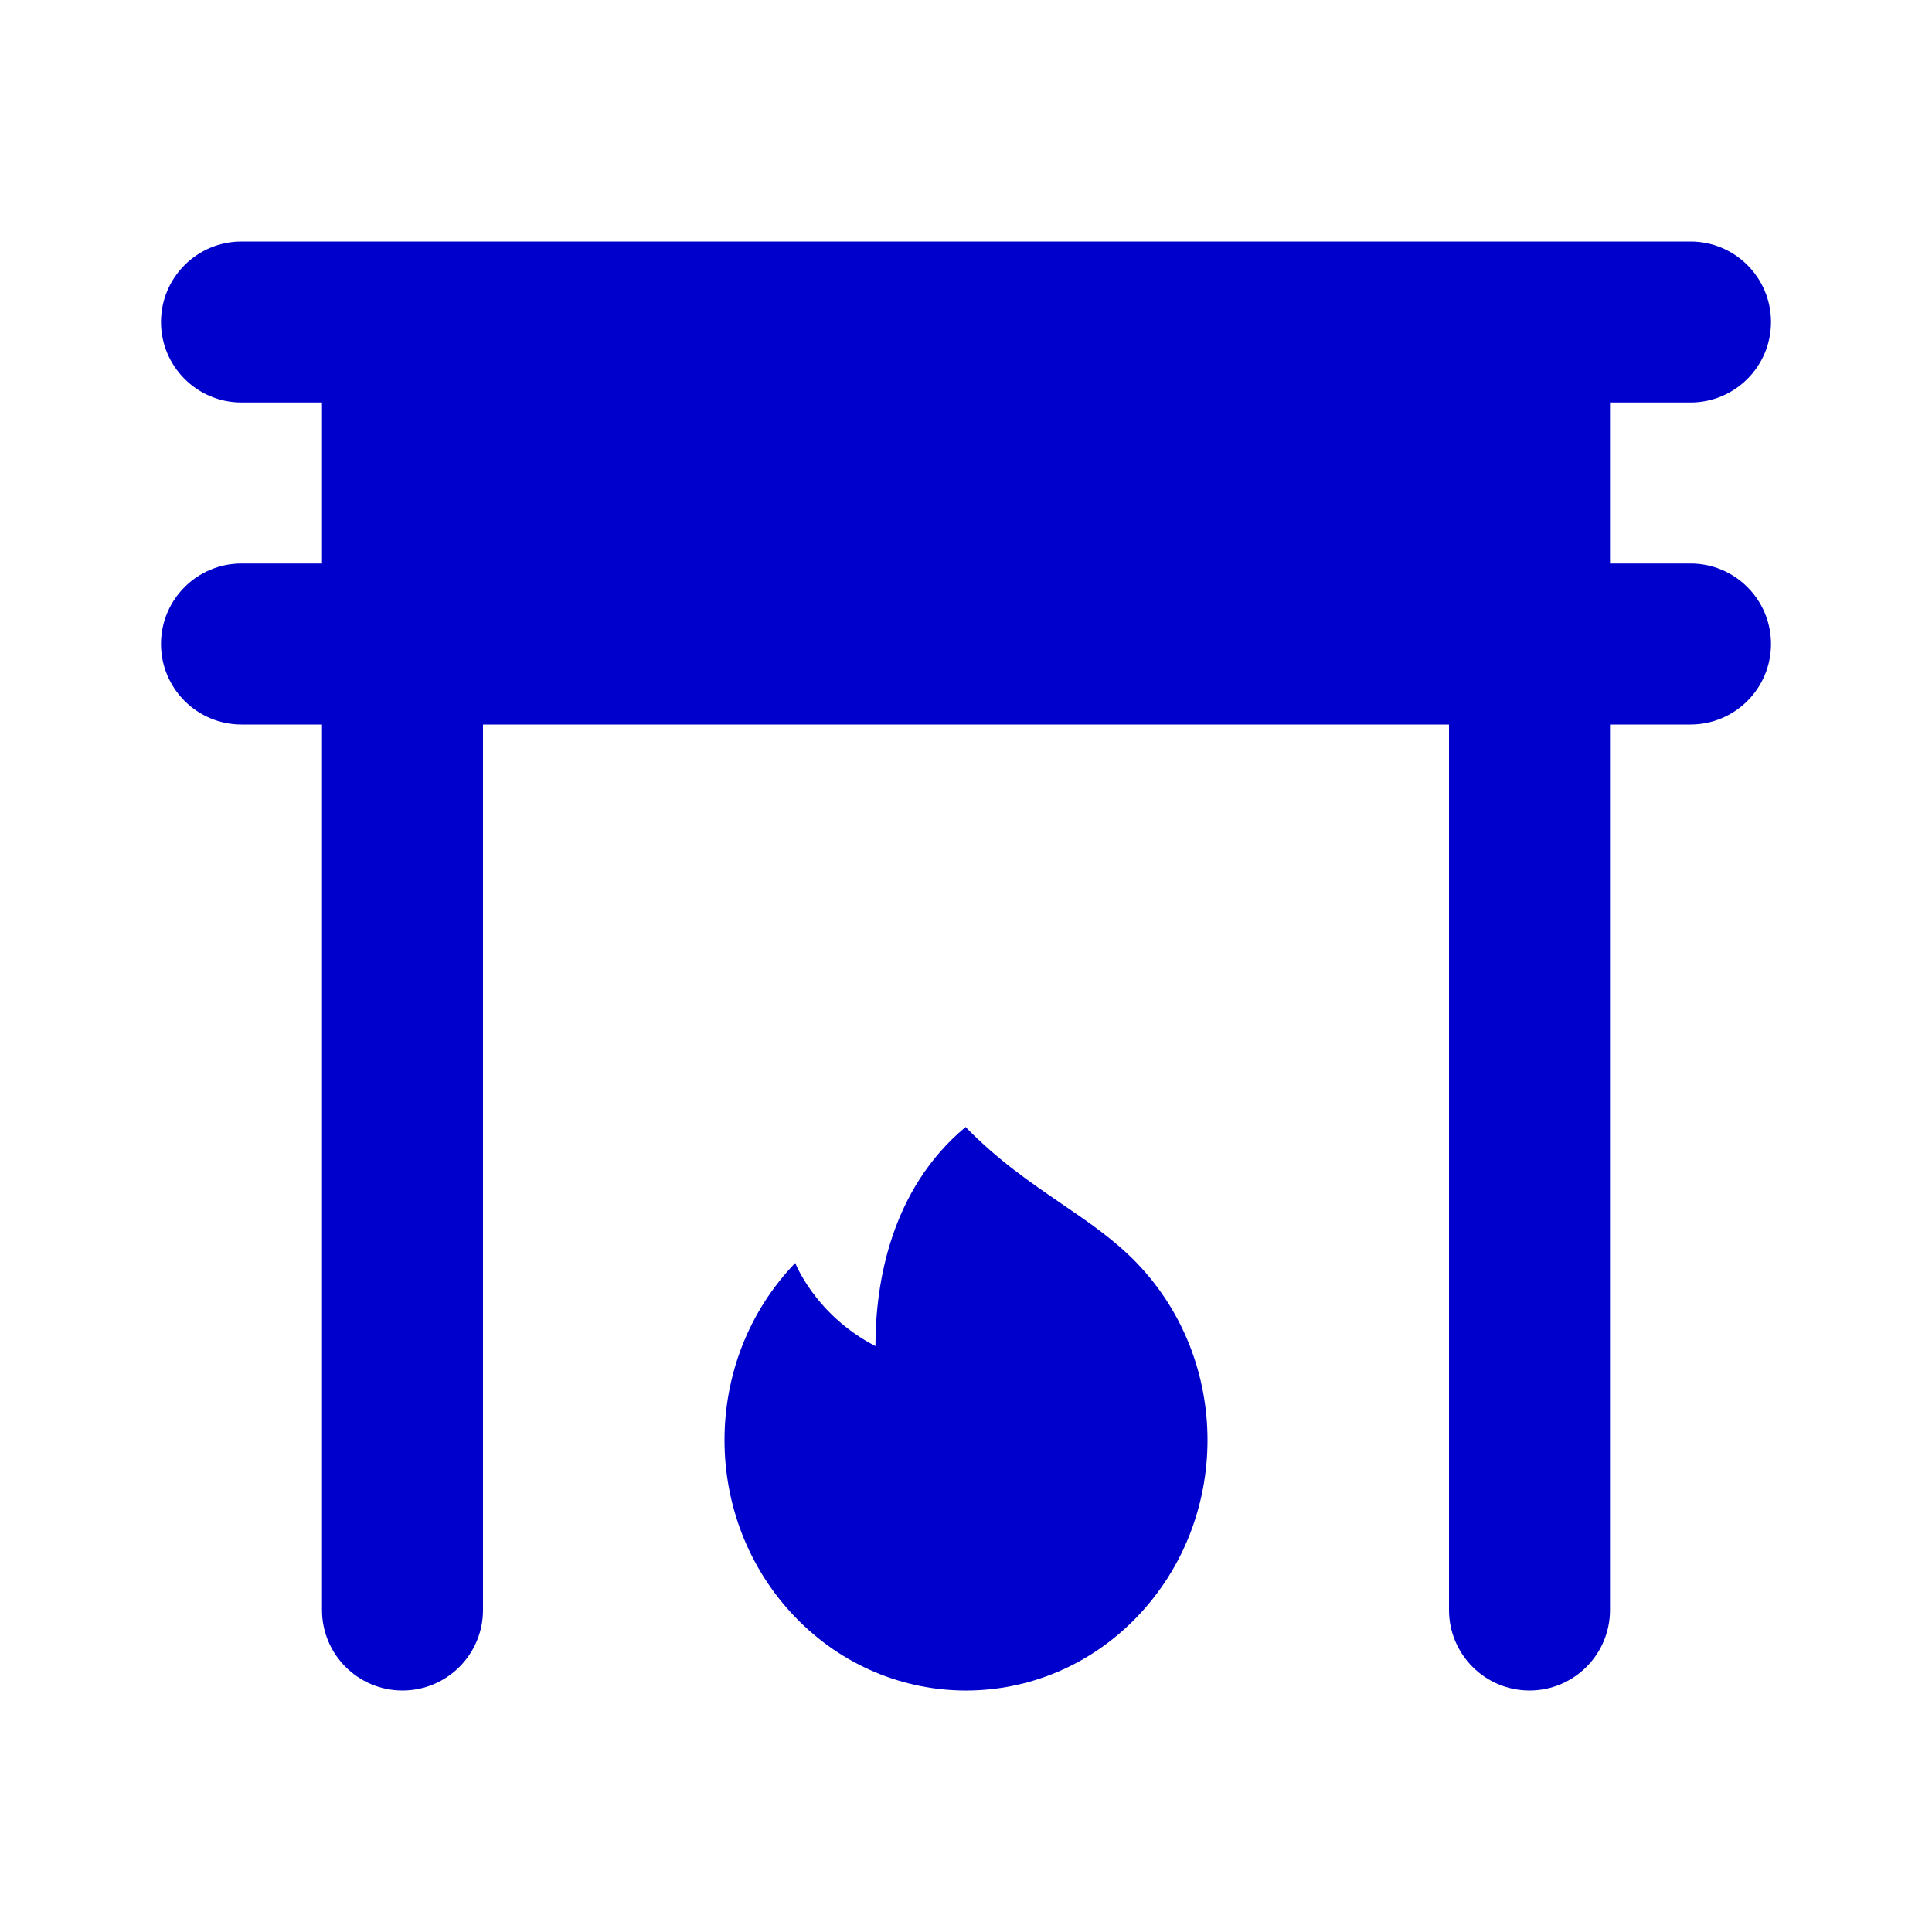 <svg width="24" height="24" viewBox="0 0 24 24" fill="none" xmlns="http://www.w3.org/2000/svg">
<path d="M3 3C2.448 3 2 3.448 2 4C2 4.552 2.448 5 3 5H4V7H3C2.448 7 2 7.448 2 8C2 8.552 2.448 9 3 9H4V20C4 20.552 4.448 21 5 21C5.552 21 6 20.552 6 20V9H18V20C18 20.552 18.448 21 19 21C19.552 21 20 20.552 20 20V9H21C21.552 9 22 8.552 22 8C22 7.448 21.552 7 21 7H20V5H21C21.552 5 22 4.552 22 4C22 3.448 21.552 3 21 3H3Z" fill="#0000CC"/>
<path d="M9.879 20.089C11.05 21.304 12.95 21.304 14.121 20.089C14.707 19.481 15 18.685 15 17.889C15 17.093 14.707 16.297 14.121 15.689C13.845 15.402 13.524 15.183 13.184 14.951C12.802 14.69 12.394 14.411 11.995 14C11.062 14.778 10.875 15.944 10.875 16.722C10.125 16.333 9.879 15.689 9.879 15.689C9.293 16.297 9 17.093 9 17.889C9 18.685 9.293 19.481 9.879 20.089Z" fill="#0000CC"/>
</svg>
